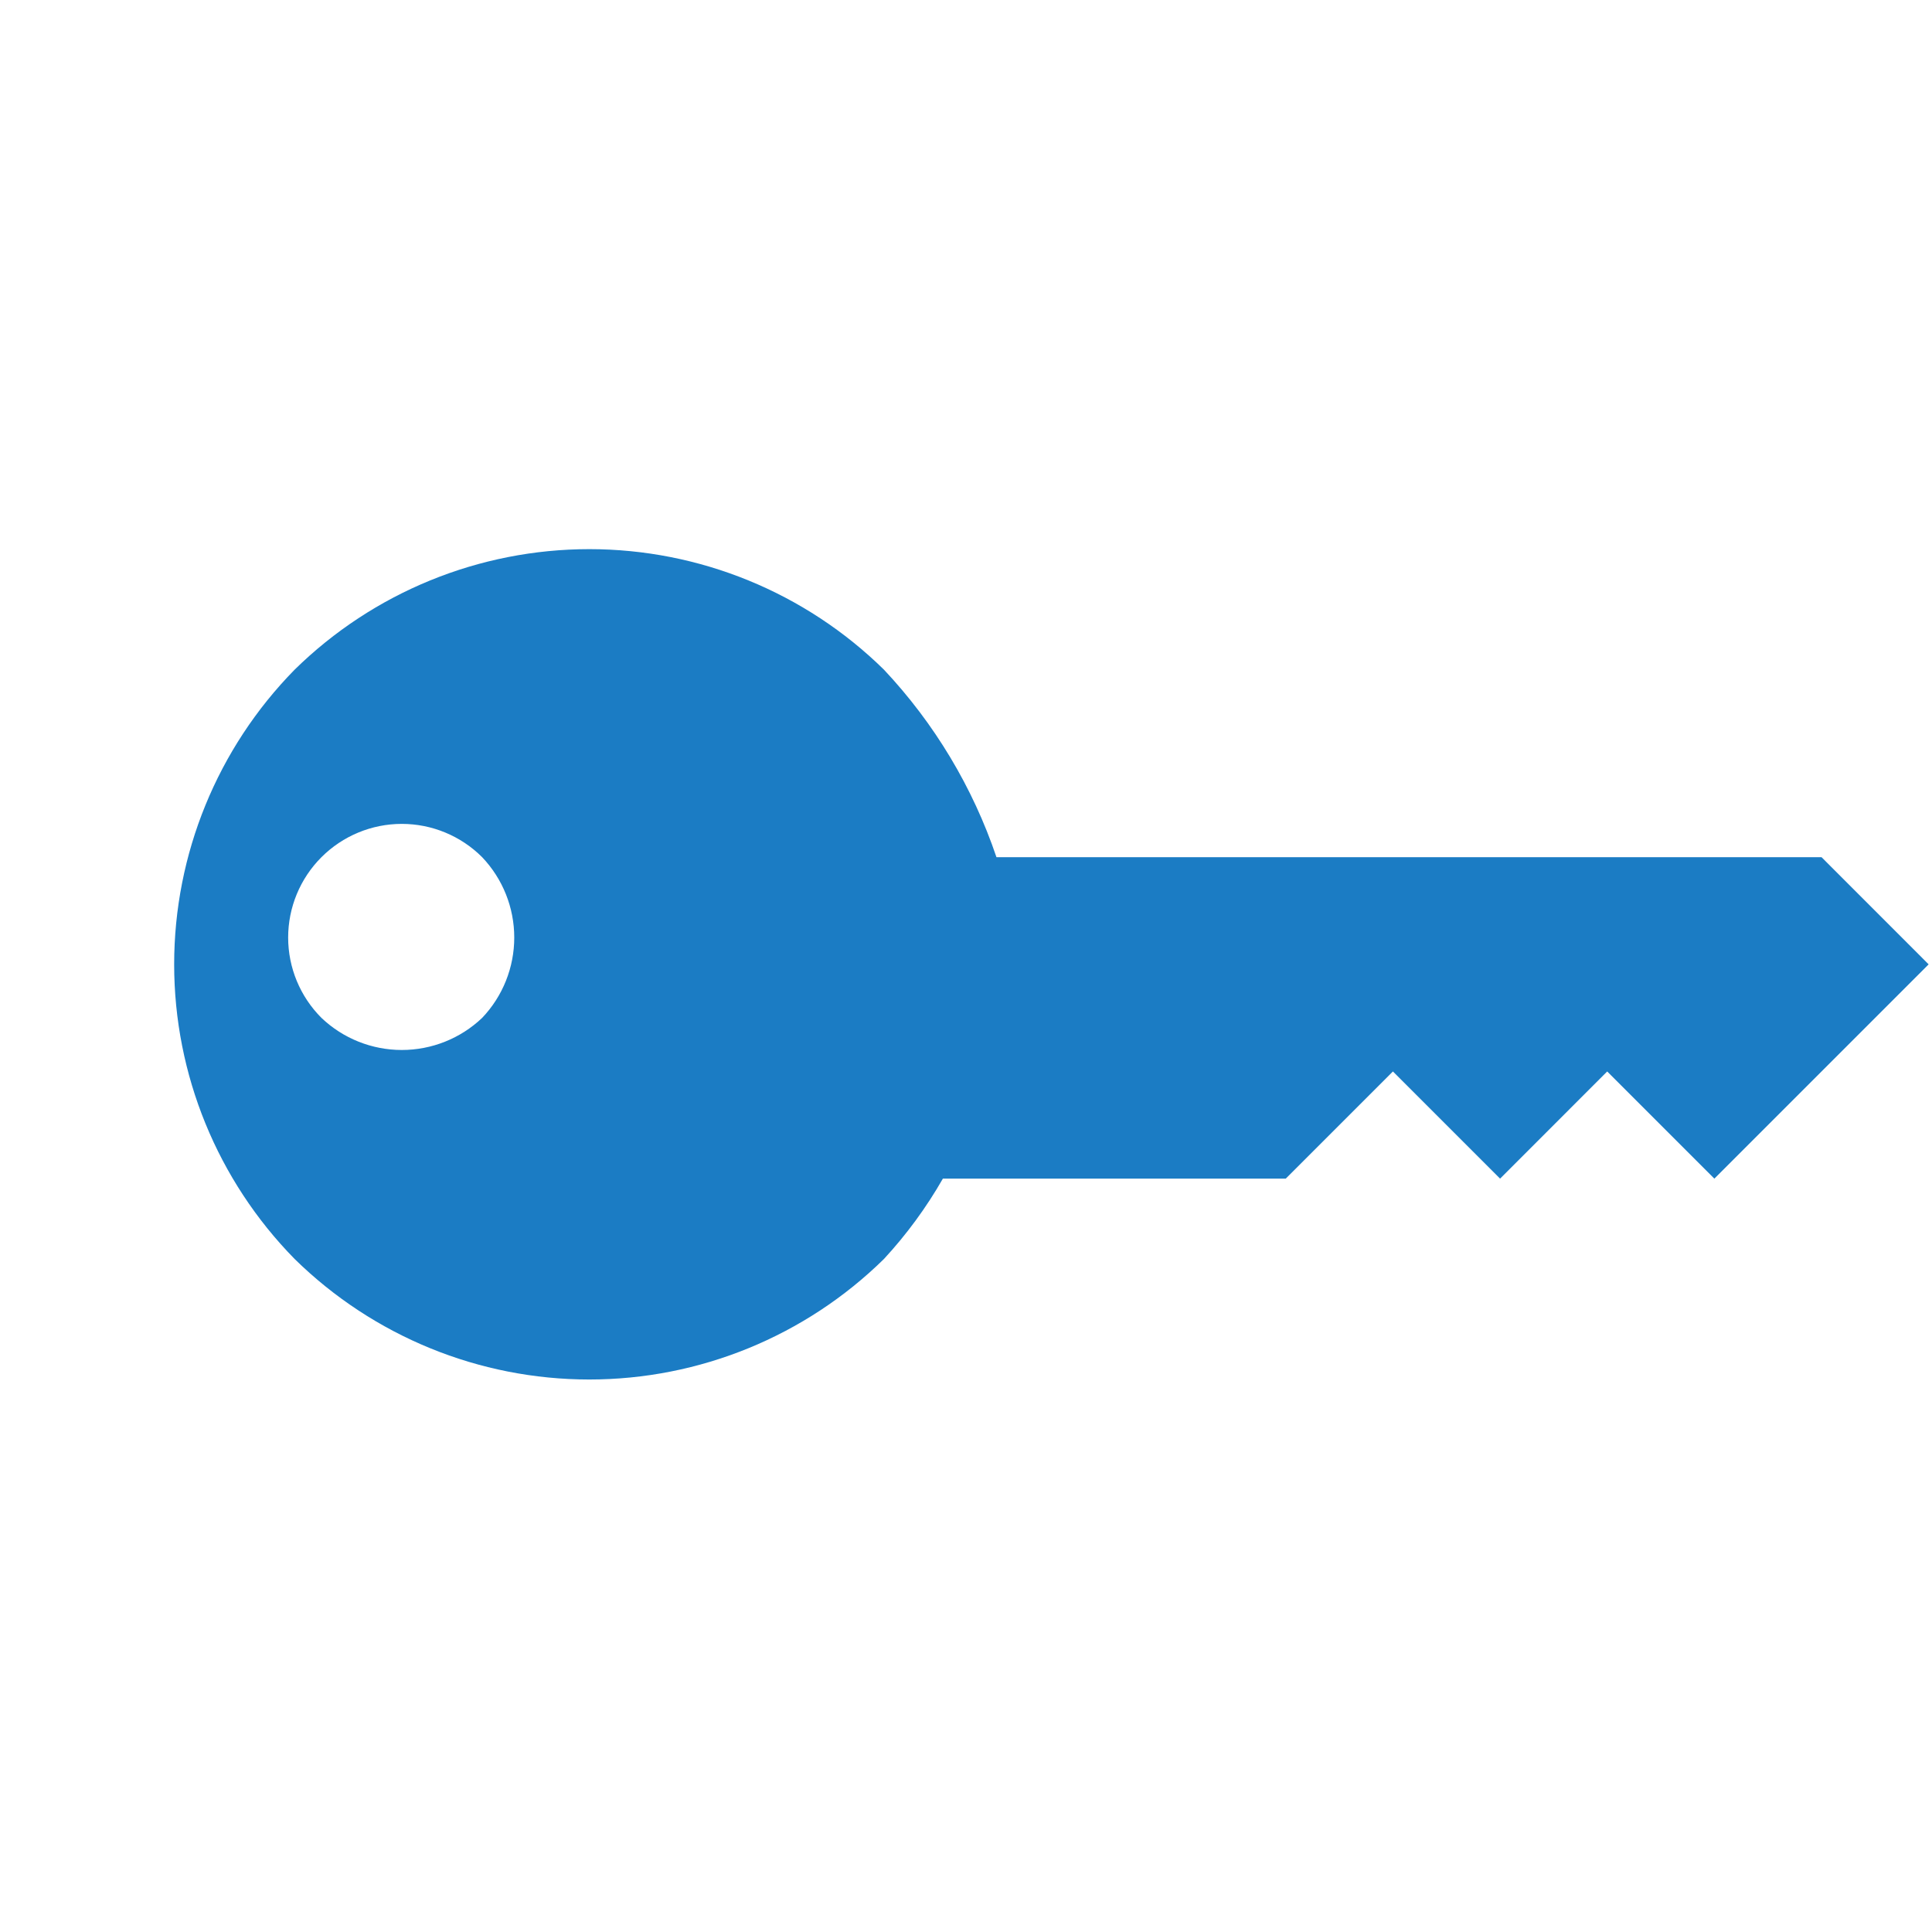 <svg width="34" height="34" viewBox="0 0 34 34" fill="none" xmlns="http://www.w3.org/2000/svg">
<path d="M8.485 17.913C8.848 17.532 9.05 17.026 9.05 16.499C9.05 15.973 8.848 15.467 8.485 15.085C8.11 14.71 7.601 14.499 7.071 14.499C6.541 14.499 6.032 14.71 5.657 15.085C5.282 15.46 5.071 15.969 5.071 16.499C5.071 17.03 5.282 17.538 5.657 17.913C6.038 18.276 6.545 18.478 7.071 18.478C7.597 18.478 8.104 18.276 8.485 17.913V17.913ZM5.185 11.785C6.569 10.426 8.431 9.664 10.371 9.664C12.31 9.664 14.173 10.426 15.556 11.785C16.445 12.731 17.12 13.856 17.536 15.085H32.056L33.941 16.971L30.17 20.742L28.284 18.856L26.399 20.742L24.513 18.856L22.627 20.742H16.593C16.302 21.251 15.954 21.725 15.556 22.156C14.173 23.515 12.31 24.277 10.371 24.277C8.431 24.277 6.569 23.515 5.185 22.156C3.826 20.772 3.065 18.91 3.065 16.971C3.065 15.031 3.826 13.169 5.185 11.785V11.785Z" fill="#1B7CC4"/>
</svg>
